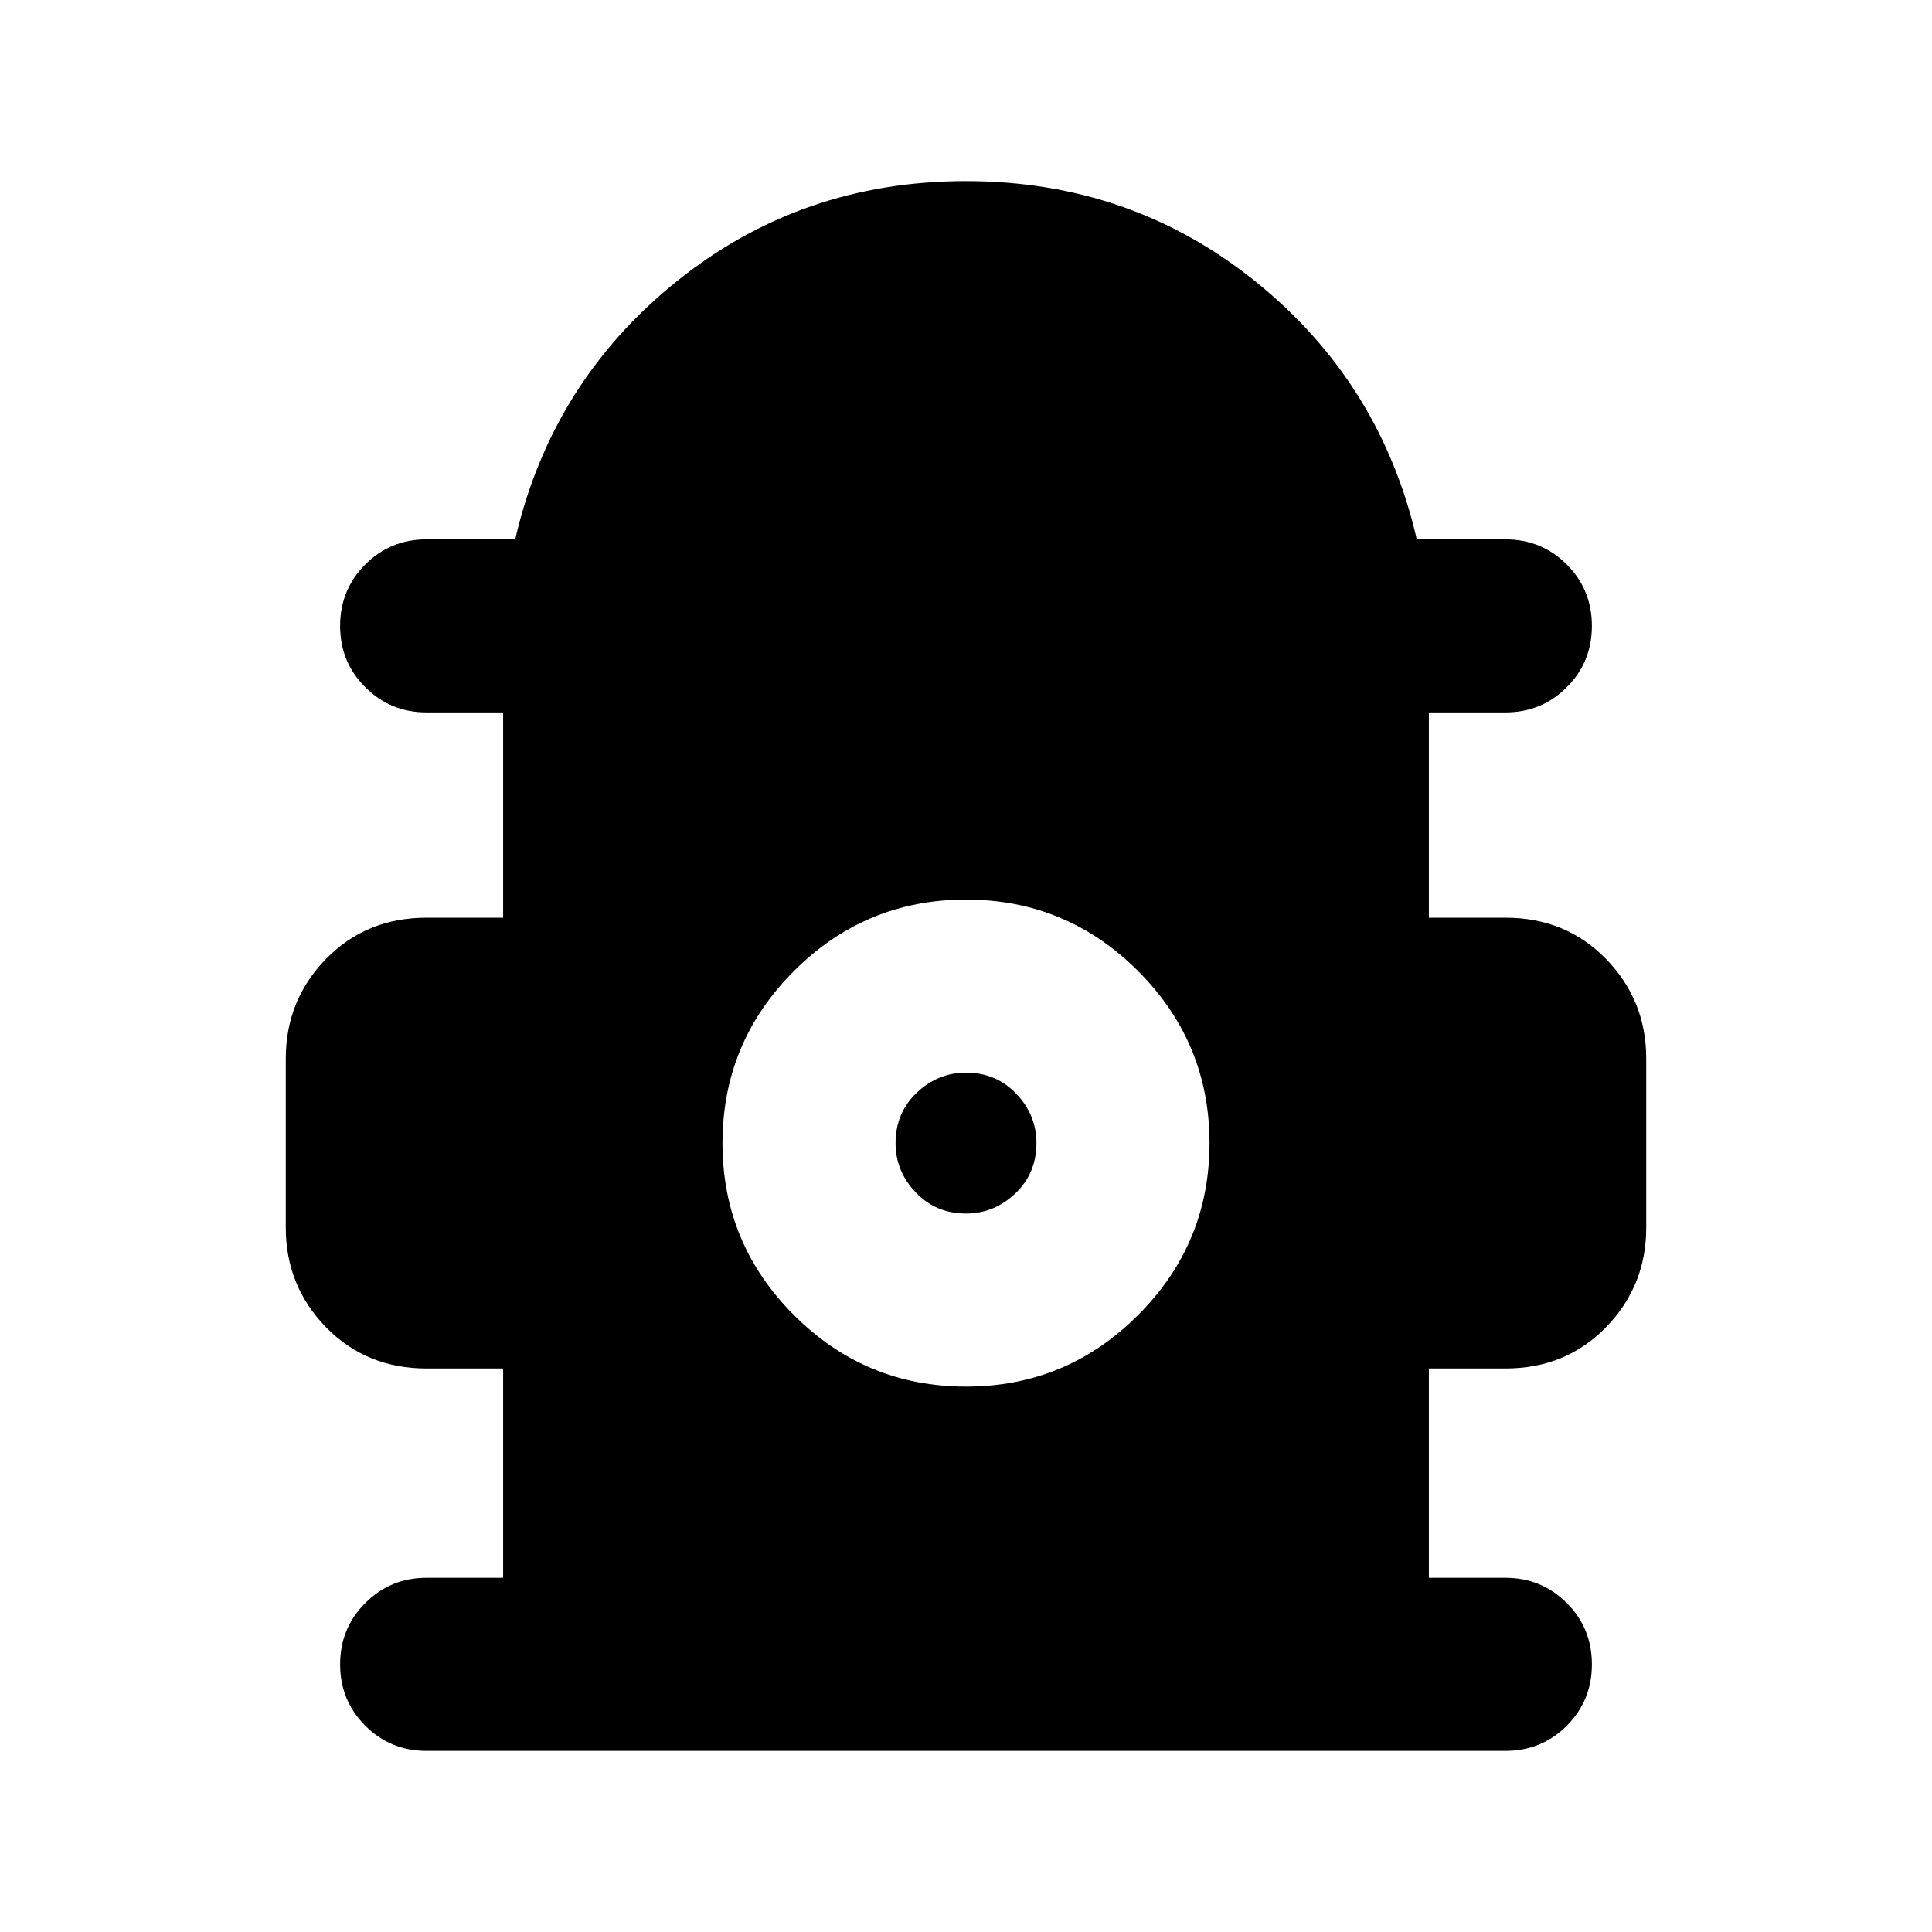 <svg xmlns="http://www.w3.org/2000/svg" height="24" width="24"><path d="M5.3 21.75Q4.85 21.75 4.538 21.438Q4.225 21.125 4.225 20.675Q4.225 20.225 4.538 19.913Q4.85 19.6 5.3 19.6H6.25V17H5.3Q4.55 17 4.05 16.488Q3.55 15.975 3.55 15.25V13.15Q3.55 12.425 4.05 11.912Q4.55 11.4 5.3 11.4H6.25V8.85H5.3Q4.85 8.85 4.538 8.537Q4.225 8.225 4.225 7.775Q4.225 7.325 4.538 7.012Q4.85 6.7 5.3 6.7H6.4Q6.85 4.75 8.4 3.5Q9.95 2.25 12 2.25Q14.05 2.25 15.6 3.5Q17.15 4.75 17.6 6.7H18.7Q19.15 6.7 19.463 7.012Q19.775 7.325 19.775 7.775Q19.775 8.225 19.463 8.537Q19.15 8.85 18.7 8.85H17.75V11.4H18.7Q19.45 11.4 19.95 11.912Q20.45 12.425 20.45 13.15V15.25Q20.45 15.975 19.95 16.488Q19.45 17 18.7 17H17.75V19.6H18.7Q19.15 19.6 19.463 19.913Q19.775 20.225 19.775 20.675Q19.775 21.125 19.463 21.438Q19.15 21.75 18.7 21.75ZM12 17.225Q13.25 17.225 14.137 16.337Q15.025 15.45 15.025 14.2Q15.025 12.95 14.137 12.062Q13.25 11.175 12 11.175Q10.75 11.175 9.863 12.062Q8.975 12.95 8.975 14.2Q8.975 15.45 9.863 16.337Q10.75 17.225 12 17.225ZM12 15.075Q11.625 15.075 11.375 14.812Q11.125 14.55 11.125 14.2Q11.125 13.825 11.387 13.575Q11.65 13.325 12 13.325Q12.375 13.325 12.625 13.587Q12.875 13.85 12.875 14.2Q12.875 14.575 12.613 14.825Q12.35 15.075 12 15.075Z"/></svg>